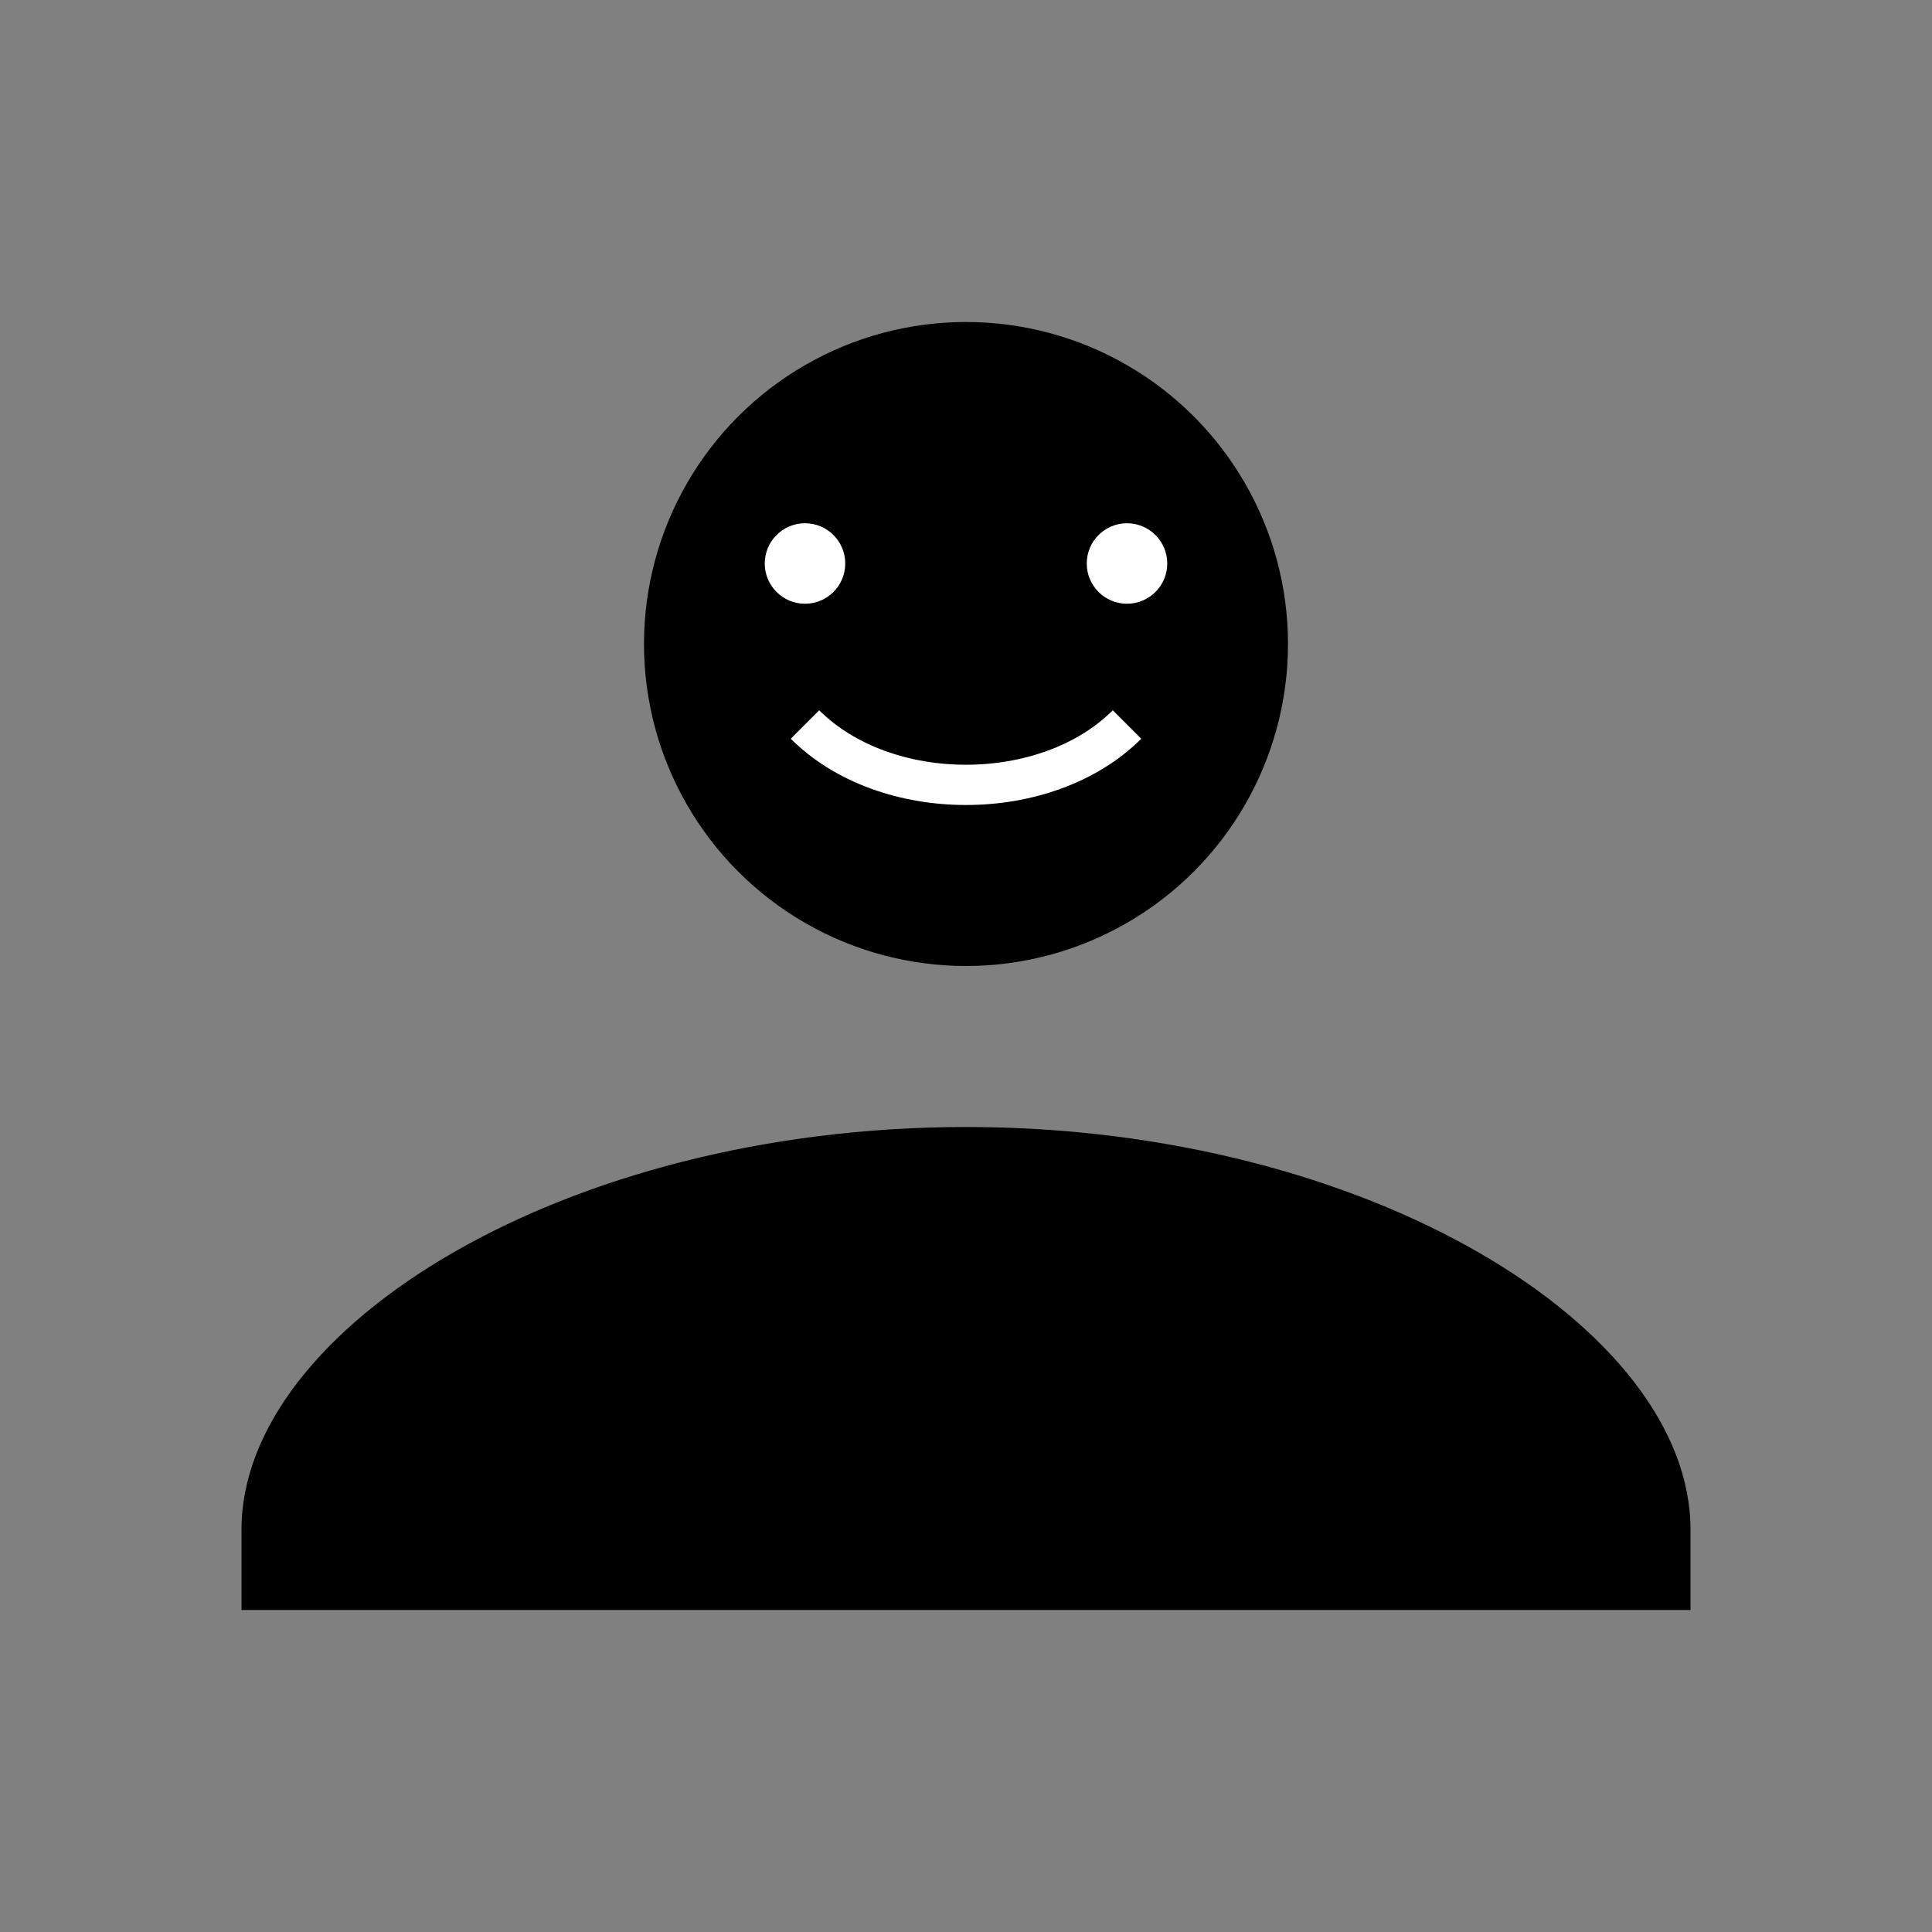<!-- filepath: /home/dao77777/_code/test/public/icons/user-icon.svg -->
<svg xmlns="http://www.w3.org/2000/svg" viewBox="0 0 24 24" fill="currentColor">
  <rect x="0" y="0" width="24" height="24" fill="#808080" stroke="none"/>
  <circle cx="12" cy="8" r="4" />
  <path d="M12 14c-5 0-9 2.5-9 5v1h18v-1c0-2.5-4-5-9-5z" />
  <circle cx="10" cy="7" r="0.5" fill="#fff" />
  <circle cx="14" cy="7" r="0.5" fill="#fff" />
  <path d="M10 9c1 1 3 1 4 0" stroke="#fff" stroke-width="0.5" fill="none" />
</svg>